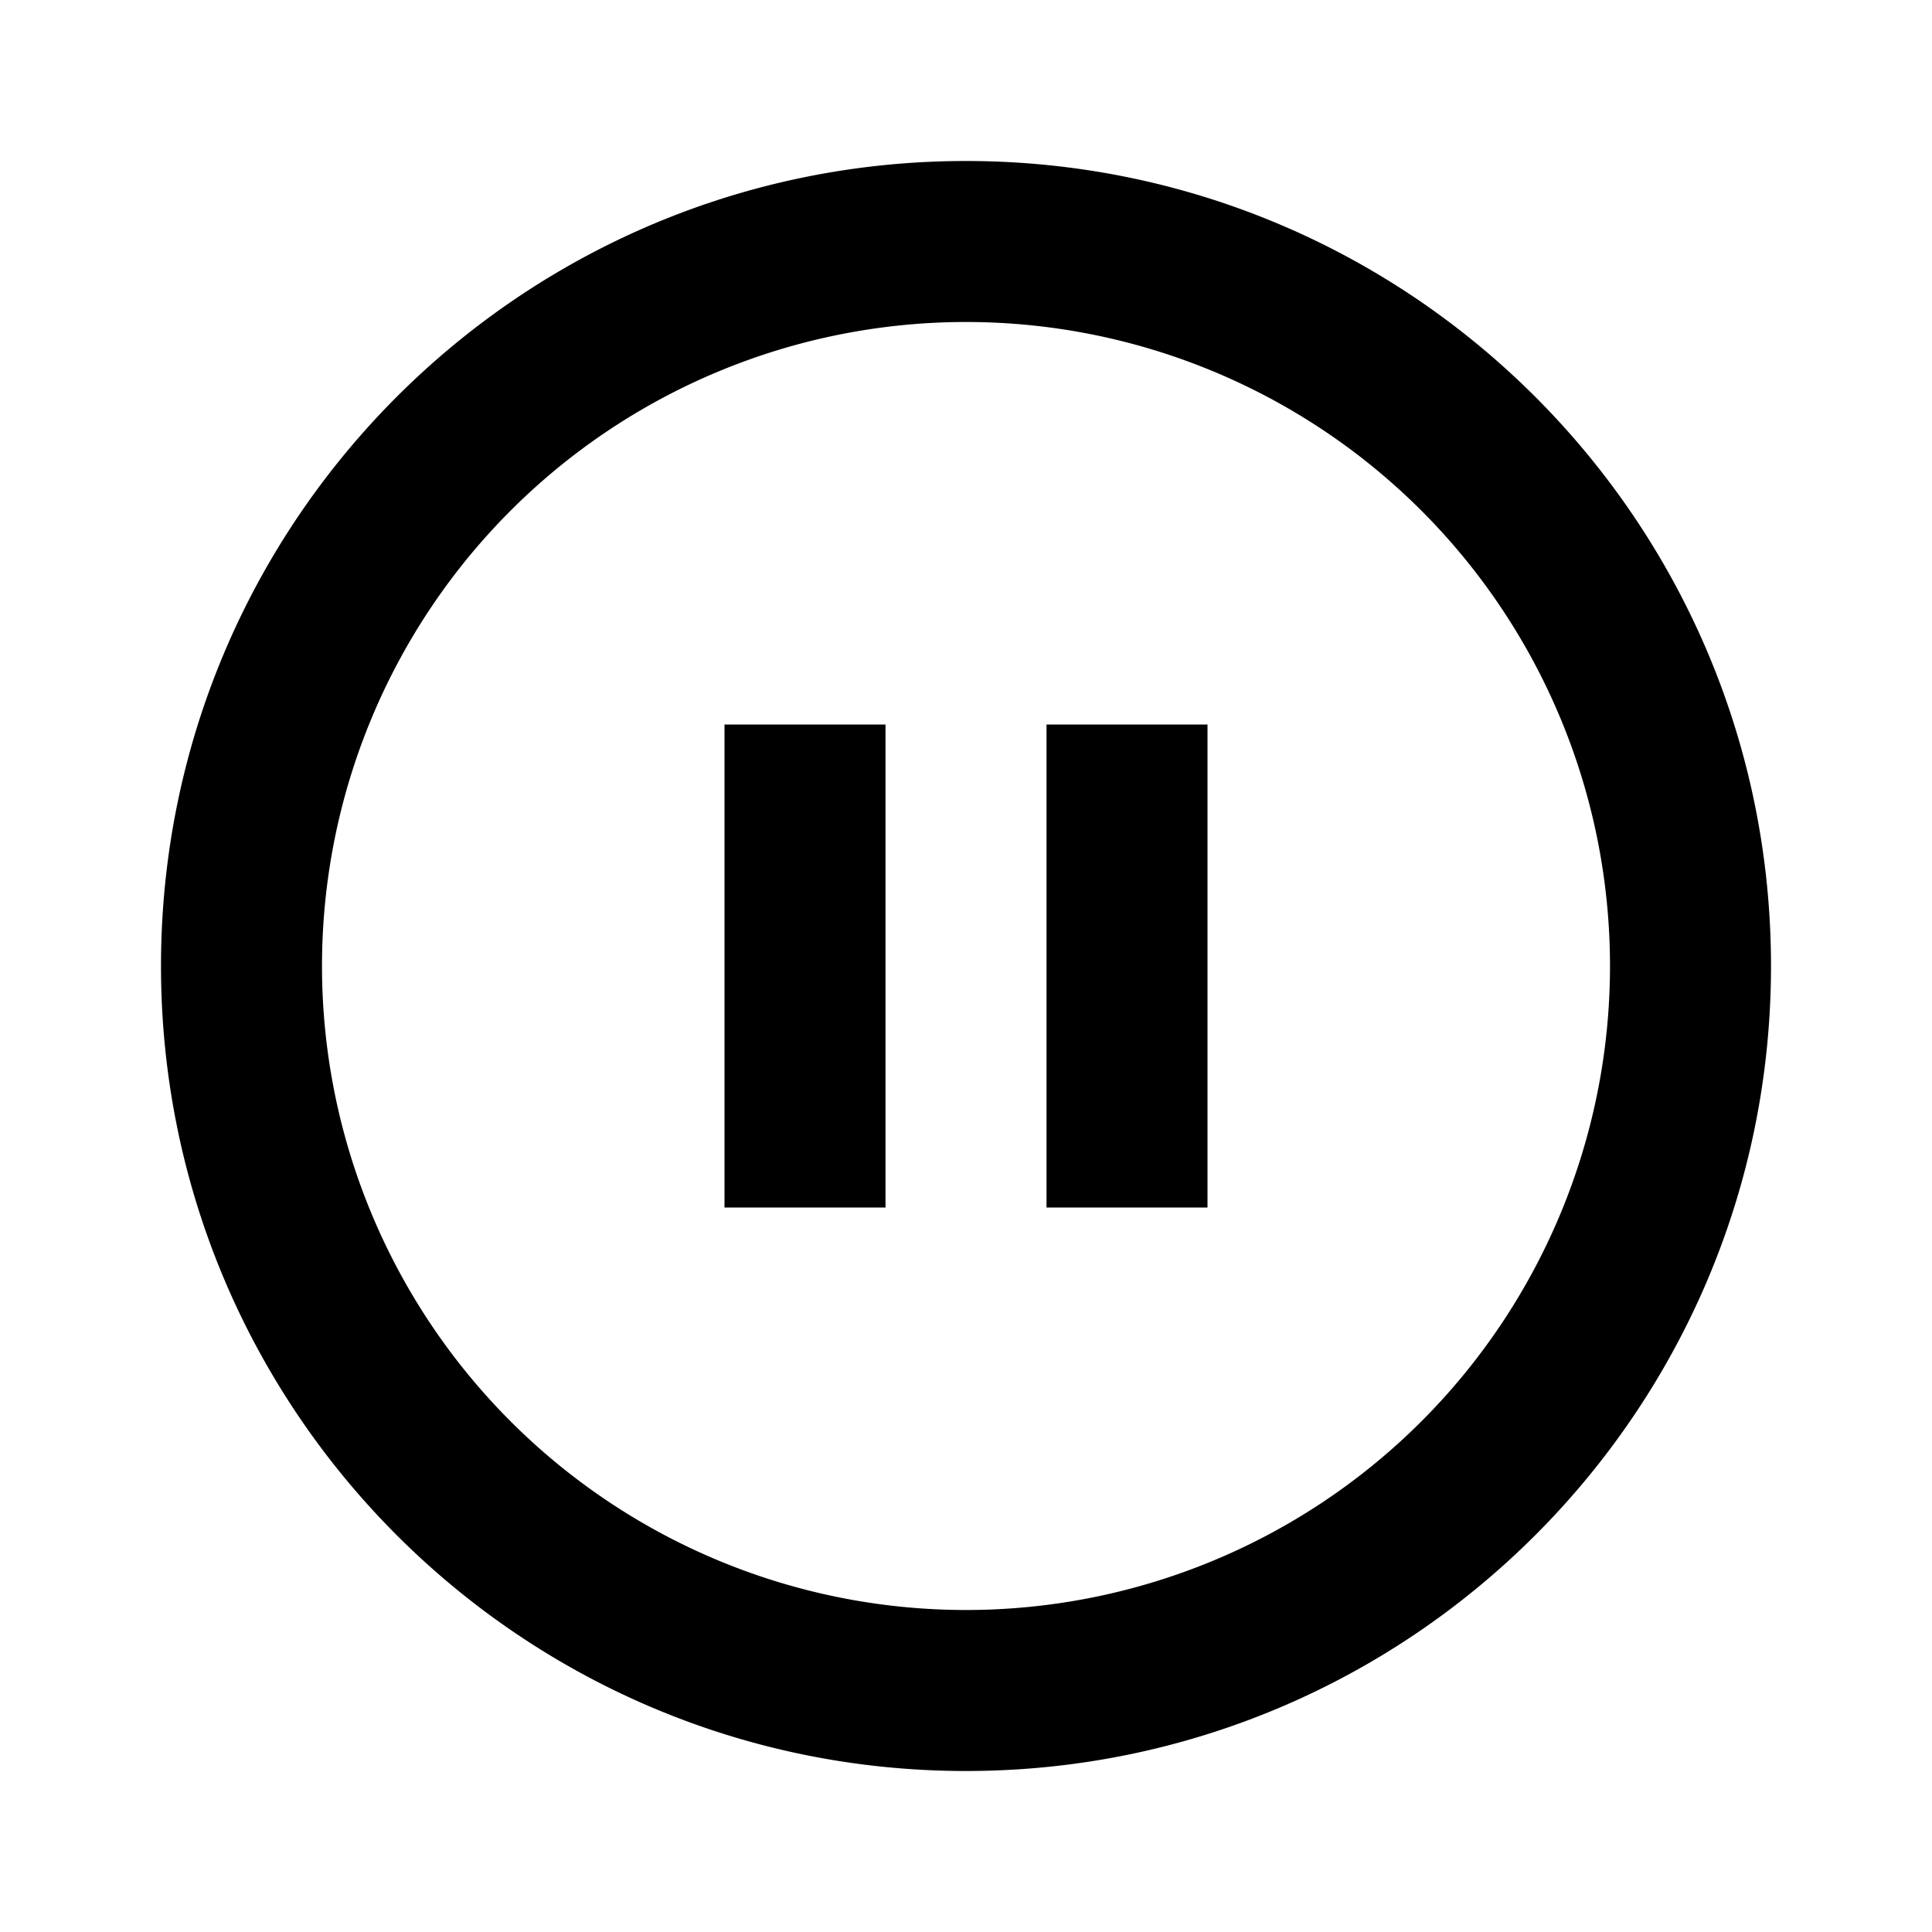 <svg xmlns="http://www.w3.org/2000/svg" width="64" height="64" viewBox="0 0 24 24"><path fill="currentColor" d="M12 22C6.477 22 2 17.523 2 12S6.477 2 12 2s10 4.477 10 10s-4.477 10-10 10m0-2a8 8 0 1 0 0-16a8 8 0 0 0 0 16M9 9h2v6H9zm4 0h2v6h-2z"/></svg>